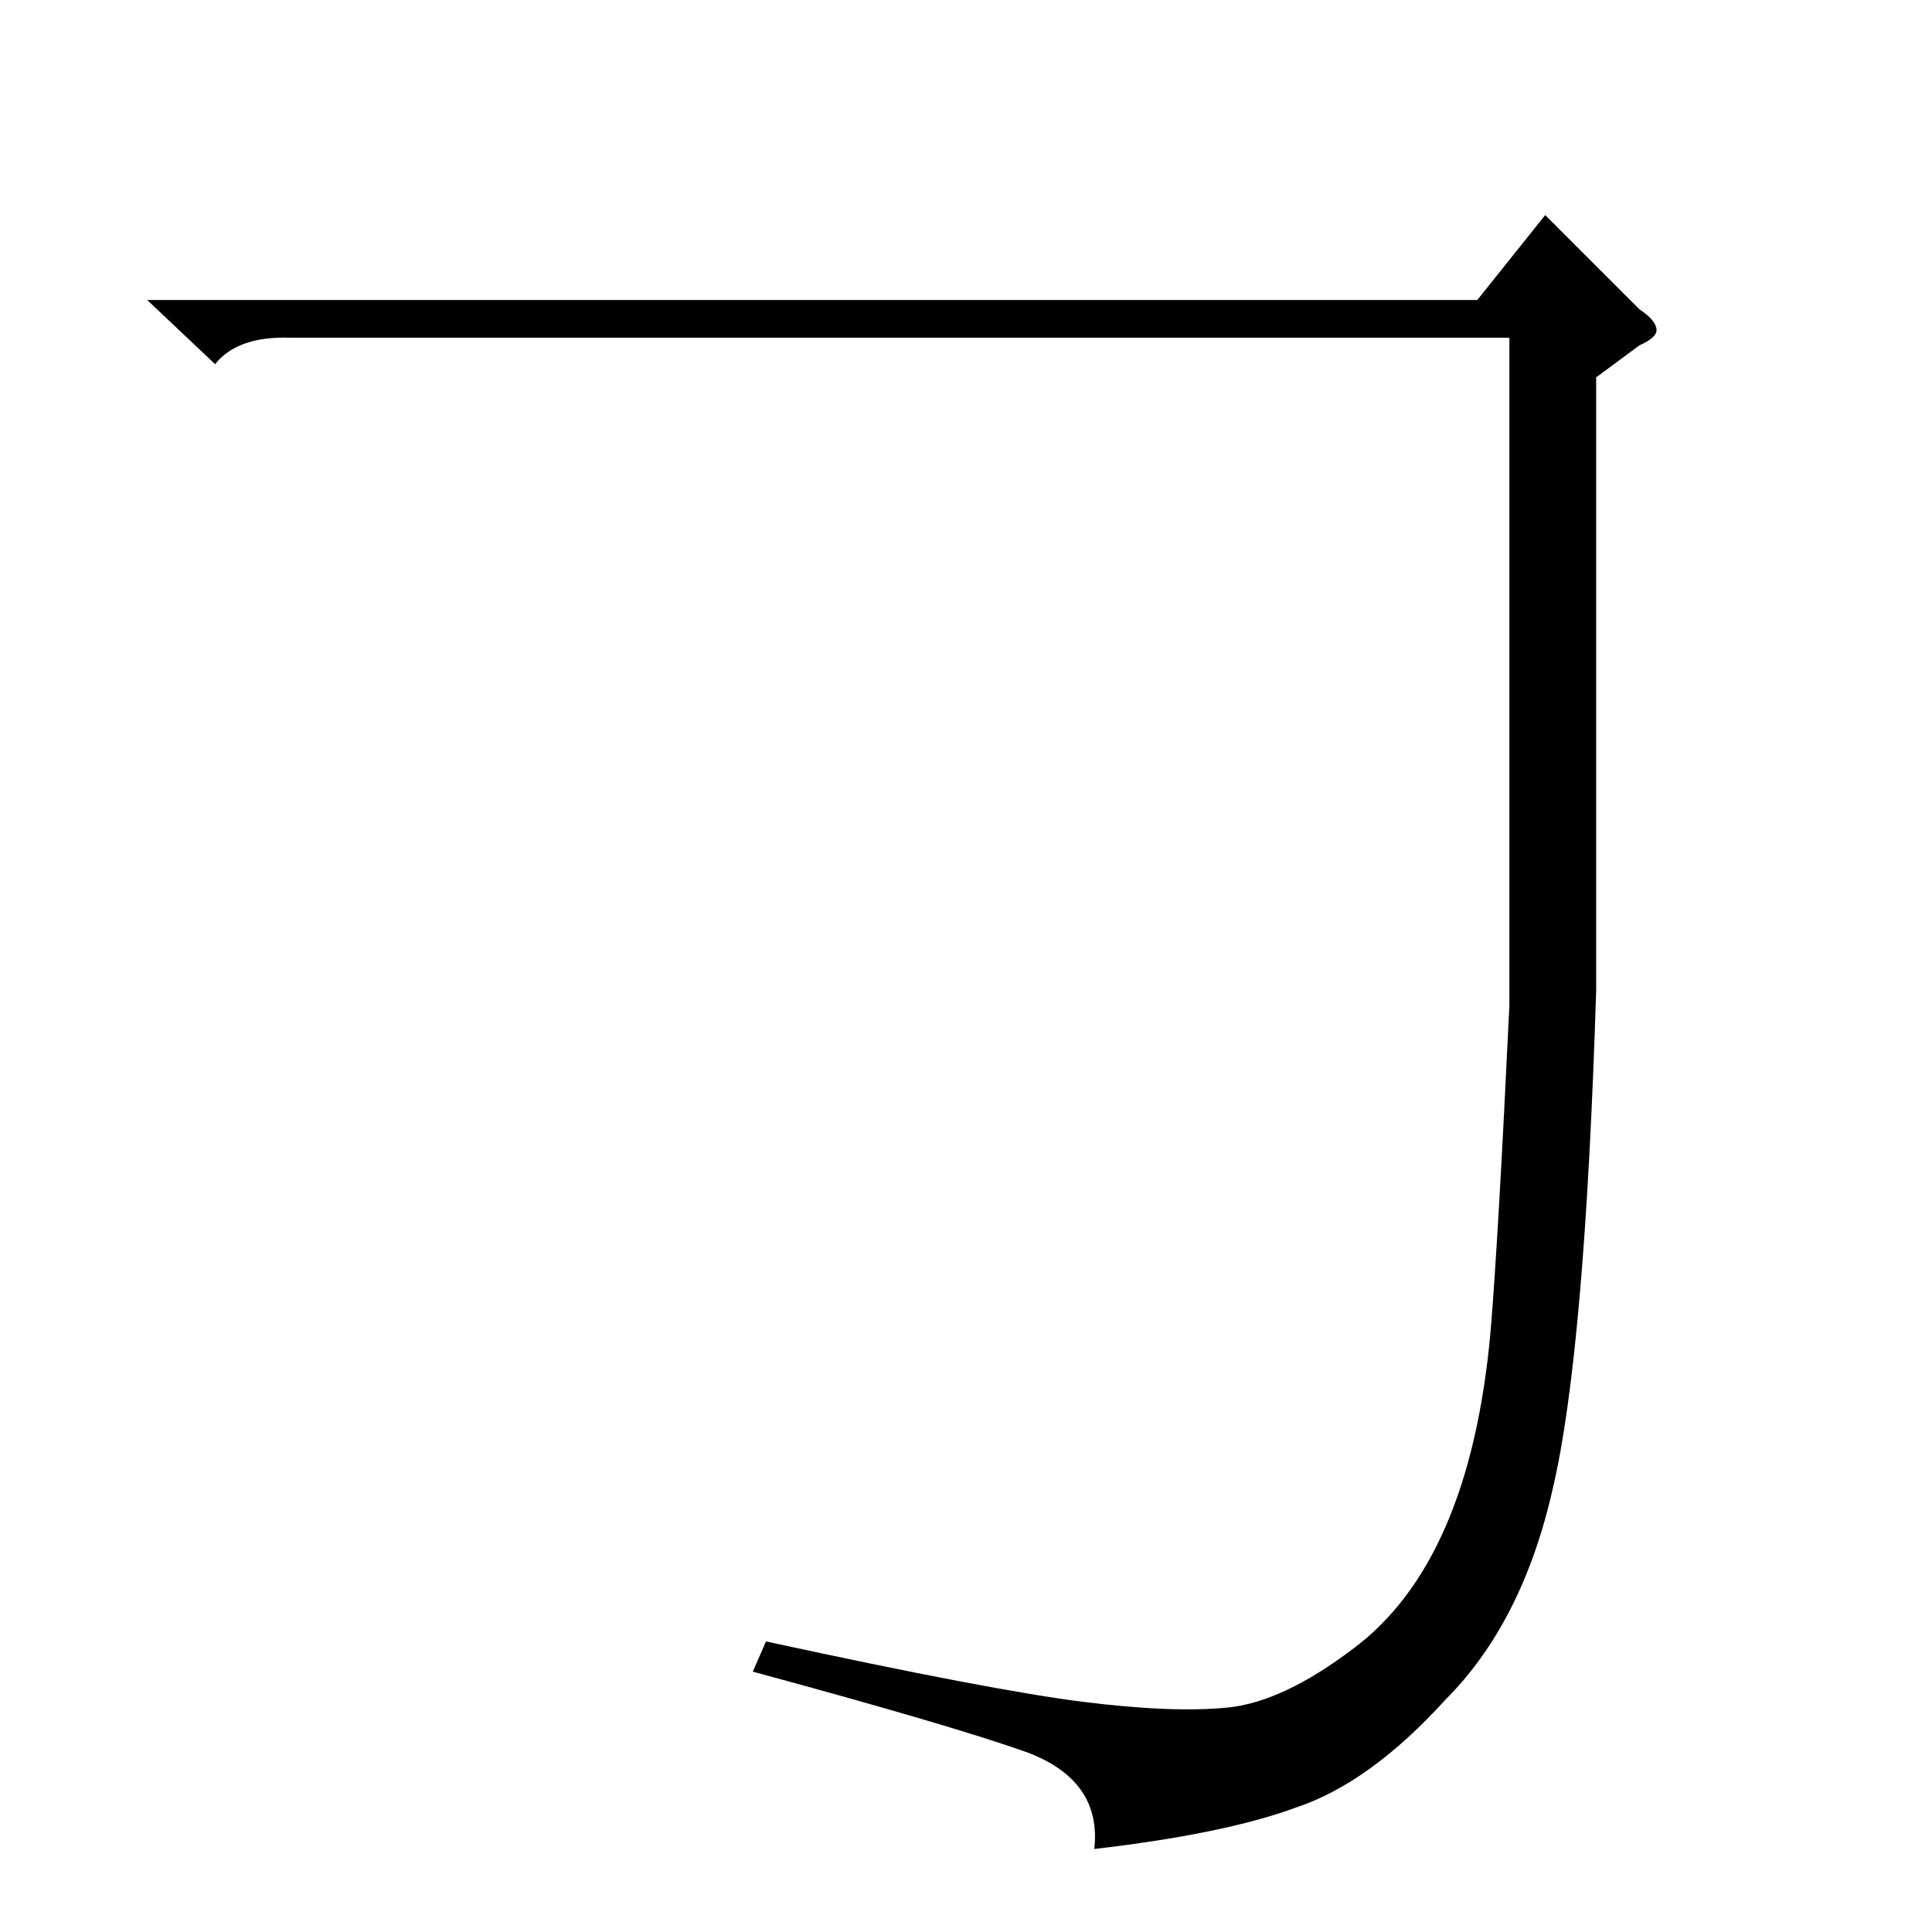 <?xml version="1.0" standalone="no"?>
<!DOCTYPE svg PUBLIC "-//W3C//DTD SVG 1.1//EN" "http://www.w3.org/Graphics/SVG/1.1/DTD/svg11.dtd" >
<svg xmlns="http://www.w3.org/2000/svg" xmlns:xlink="http://www.w3.org/1999/xlink" version="1.1" viewBox="0 -205 1024 1024">
  <g transform="matrix(1 0 0 -1 0 819)">
   <path fill="currentColor"
d="M846 824v-325q-6 -192 -23 -264q-16 -71 -57 -112q-40 -44 -79 -57q-38 -14 -107 -22q4 36 -35 51q-39 14 -146 43l7 16q120 -26 168 -32t77 -3t66 31q62 46 73 168q4 47 10 173v354h-646q-28 1 -40 -14l-36 34h705l36 45l50 -50q9 -6 9 -11q0 -4 -9 -8z" />
  </g>

</svg>
